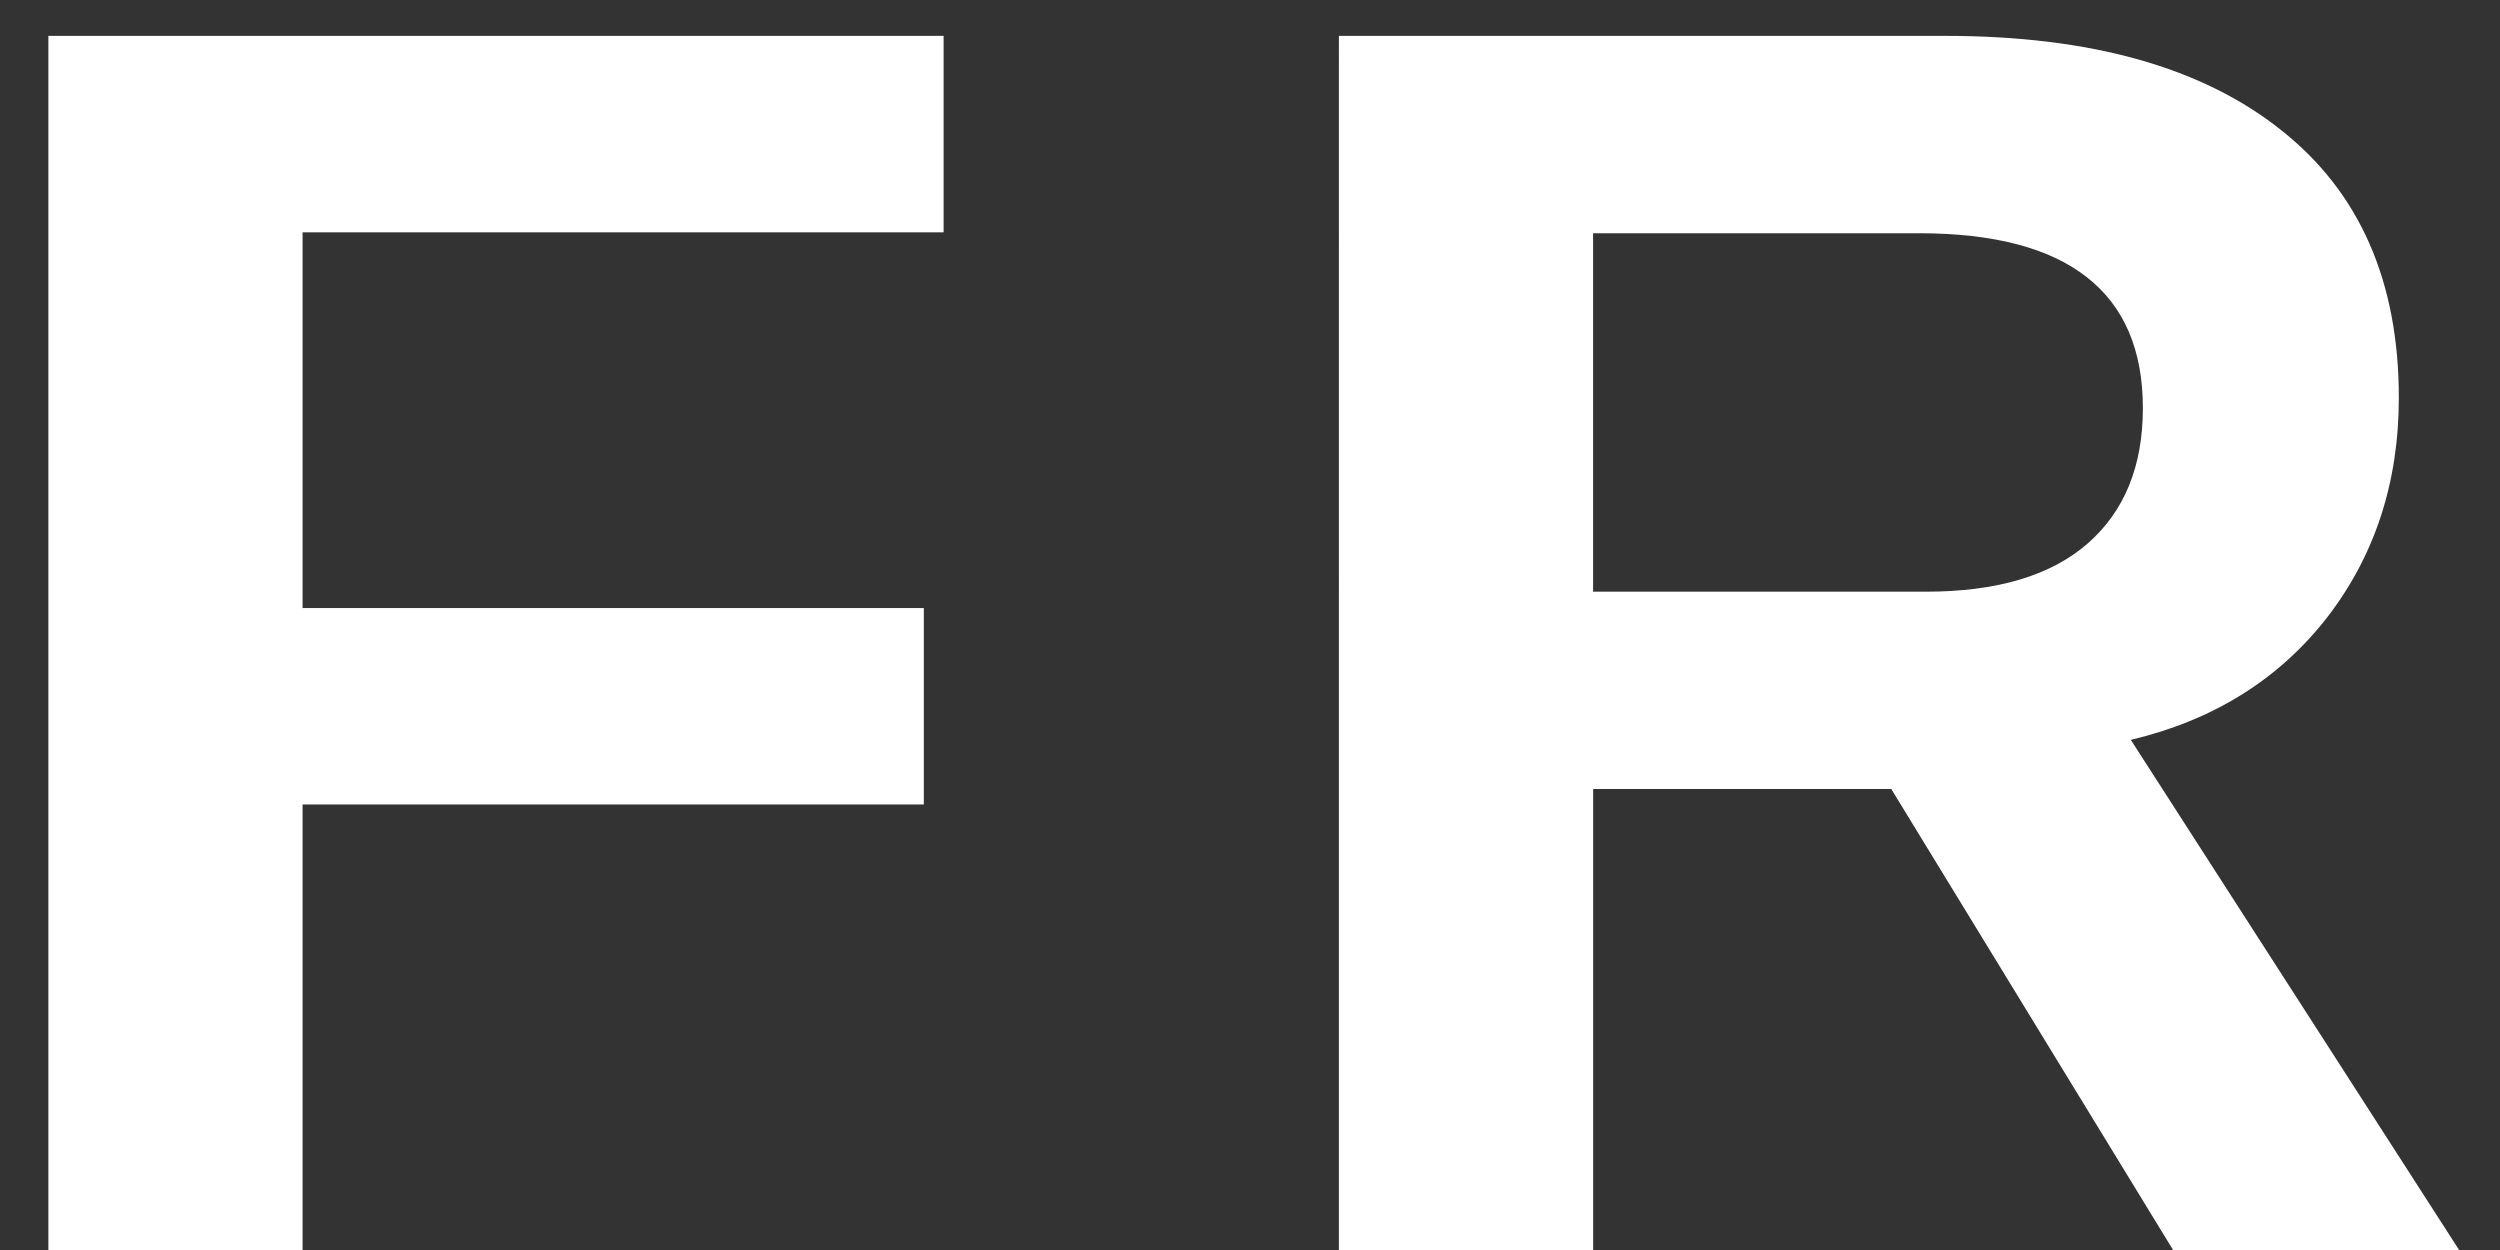 <svg width="34" height="17" fill="none" xmlns="http://www.w3.org/2000/svg"><rect width="100%" height="100%" fill="#333333" stroke="none"/><path d="M4.115 10.941V17H.658V.488h12.175V3.16H4.115v5.11h8.449v2.671h-8.45zm17.552-.21V17h-3.458V.488h8.25c1.97 0 3.489.426 4.56 1.278 1.07.843 1.605 2.058 1.605 3.644 0 1.156-.329 2.156-.985 3-.656.836-1.543 1.387-2.66 1.652L33.444 17h-3.89l-3.833-6.27h-4.054zm7.476-5.18c0-.79-.254-1.383-.762-1.781-.507-.399-1.27-.598-2.285-.598h-4.43v4.875h4.524c.969 0 1.703-.219 2.203-.656.5-.438.75-1.051.75-1.84z" fill="#fff"/></svg>